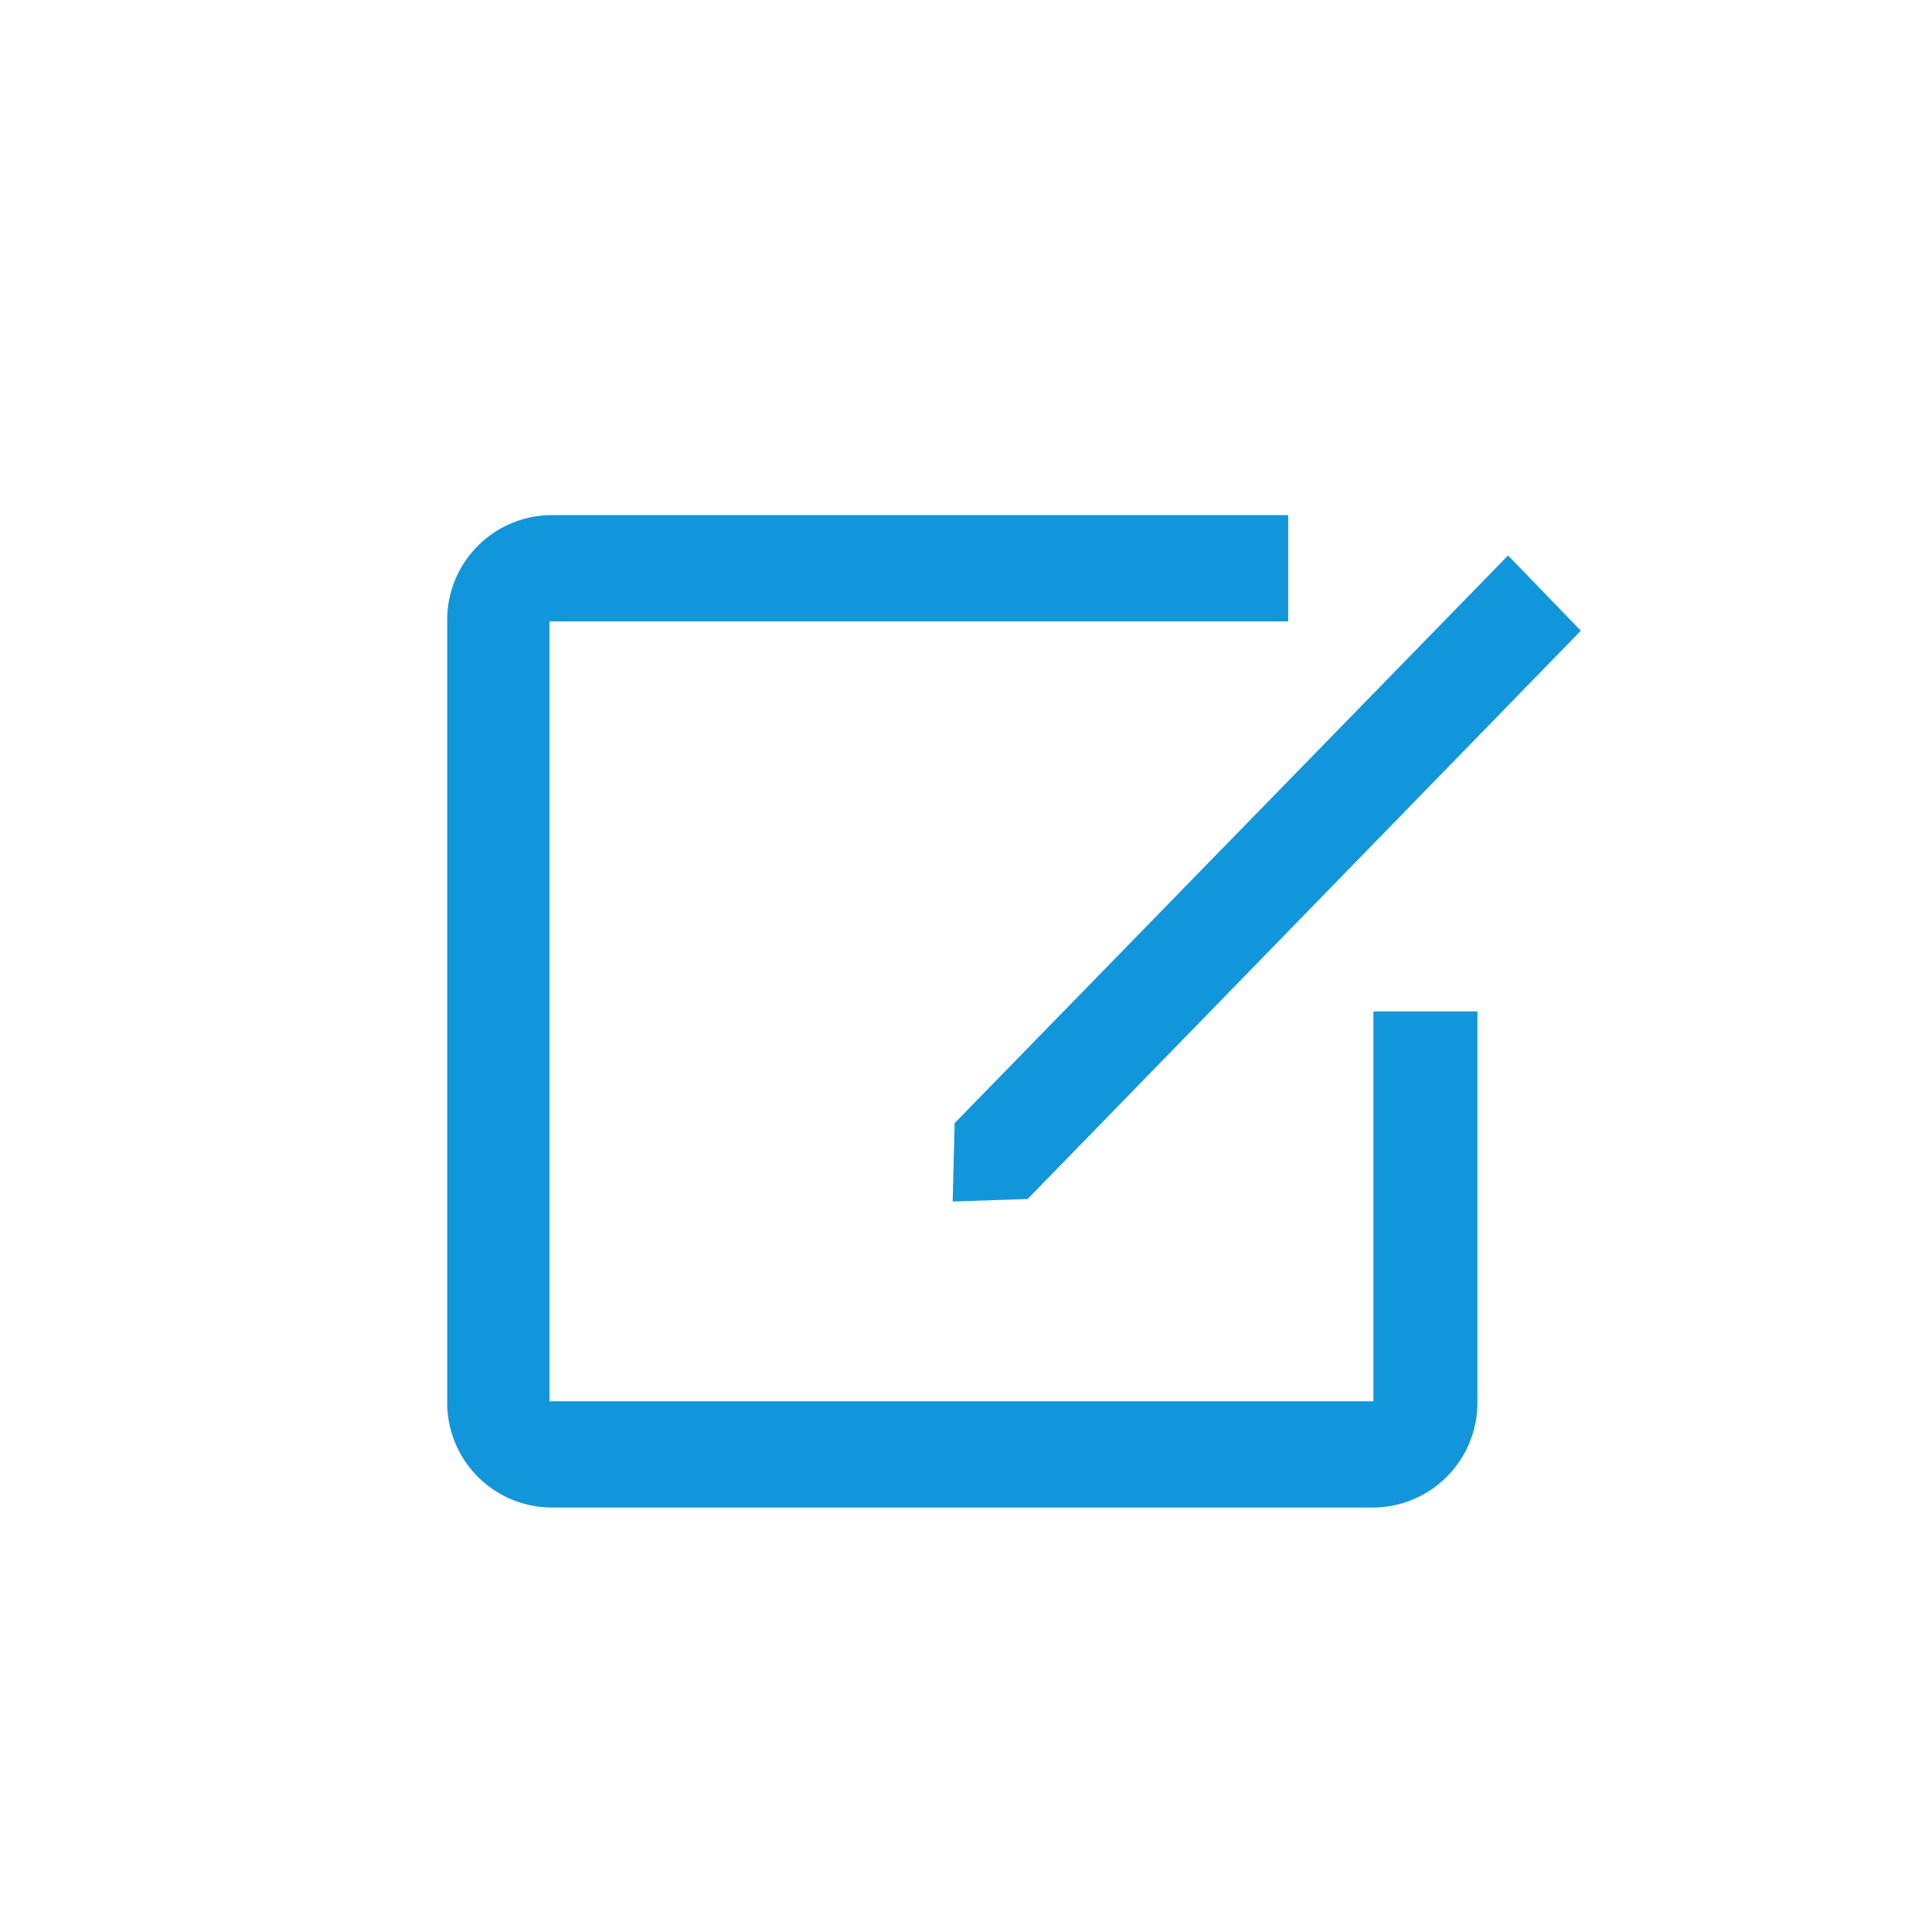 <?xml version="1.0" standalone="no"?><!DOCTYPE svg PUBLIC "-//W3C//DTD SVG 1.1//EN" "http://www.w3.org/Graphics/SVG/1.1/DTD/svg11.dtd"><svg t="1661097646929" class="icon" viewBox="0 0 1024 1024" version="1.1" xmlns="http://www.w3.org/2000/svg" p-id="1943" xmlns:xlink="http://www.w3.org/1999/xlink" width="128" height="128"><defs><style type="text/css">@font-face { font-family: feedback-iconfont; src: url("//at.alicdn.com/t/font_1031158_u69w8yhxdu.woff2?t=1630033759944") format("woff2"), url("//at.alicdn.com/t/font_1031158_u69w8yhxdu.woff?t=1630033759944") format("woff"), url("//at.alicdn.com/t/font_1031158_u69w8yhxdu.ttf?t=1630033759944") format("truetype"); }
</style></defs><path d="M682.767 273.016v56.32h-391.529v413.365h436.706V536.094H783.059v206.607a55.567 55.567 0 0 1-54.664 56.32h-436.706a55.567 55.567 0 0 1-54.664-56.32V329.336a55.567 55.567 0 0 1 54.664-56.32z m116.555 21.384l38.551 39.906-293.195 301.176-39.755 1.355 1.054-41.562z" fill="#1296db" p-id="1944"></path></svg>